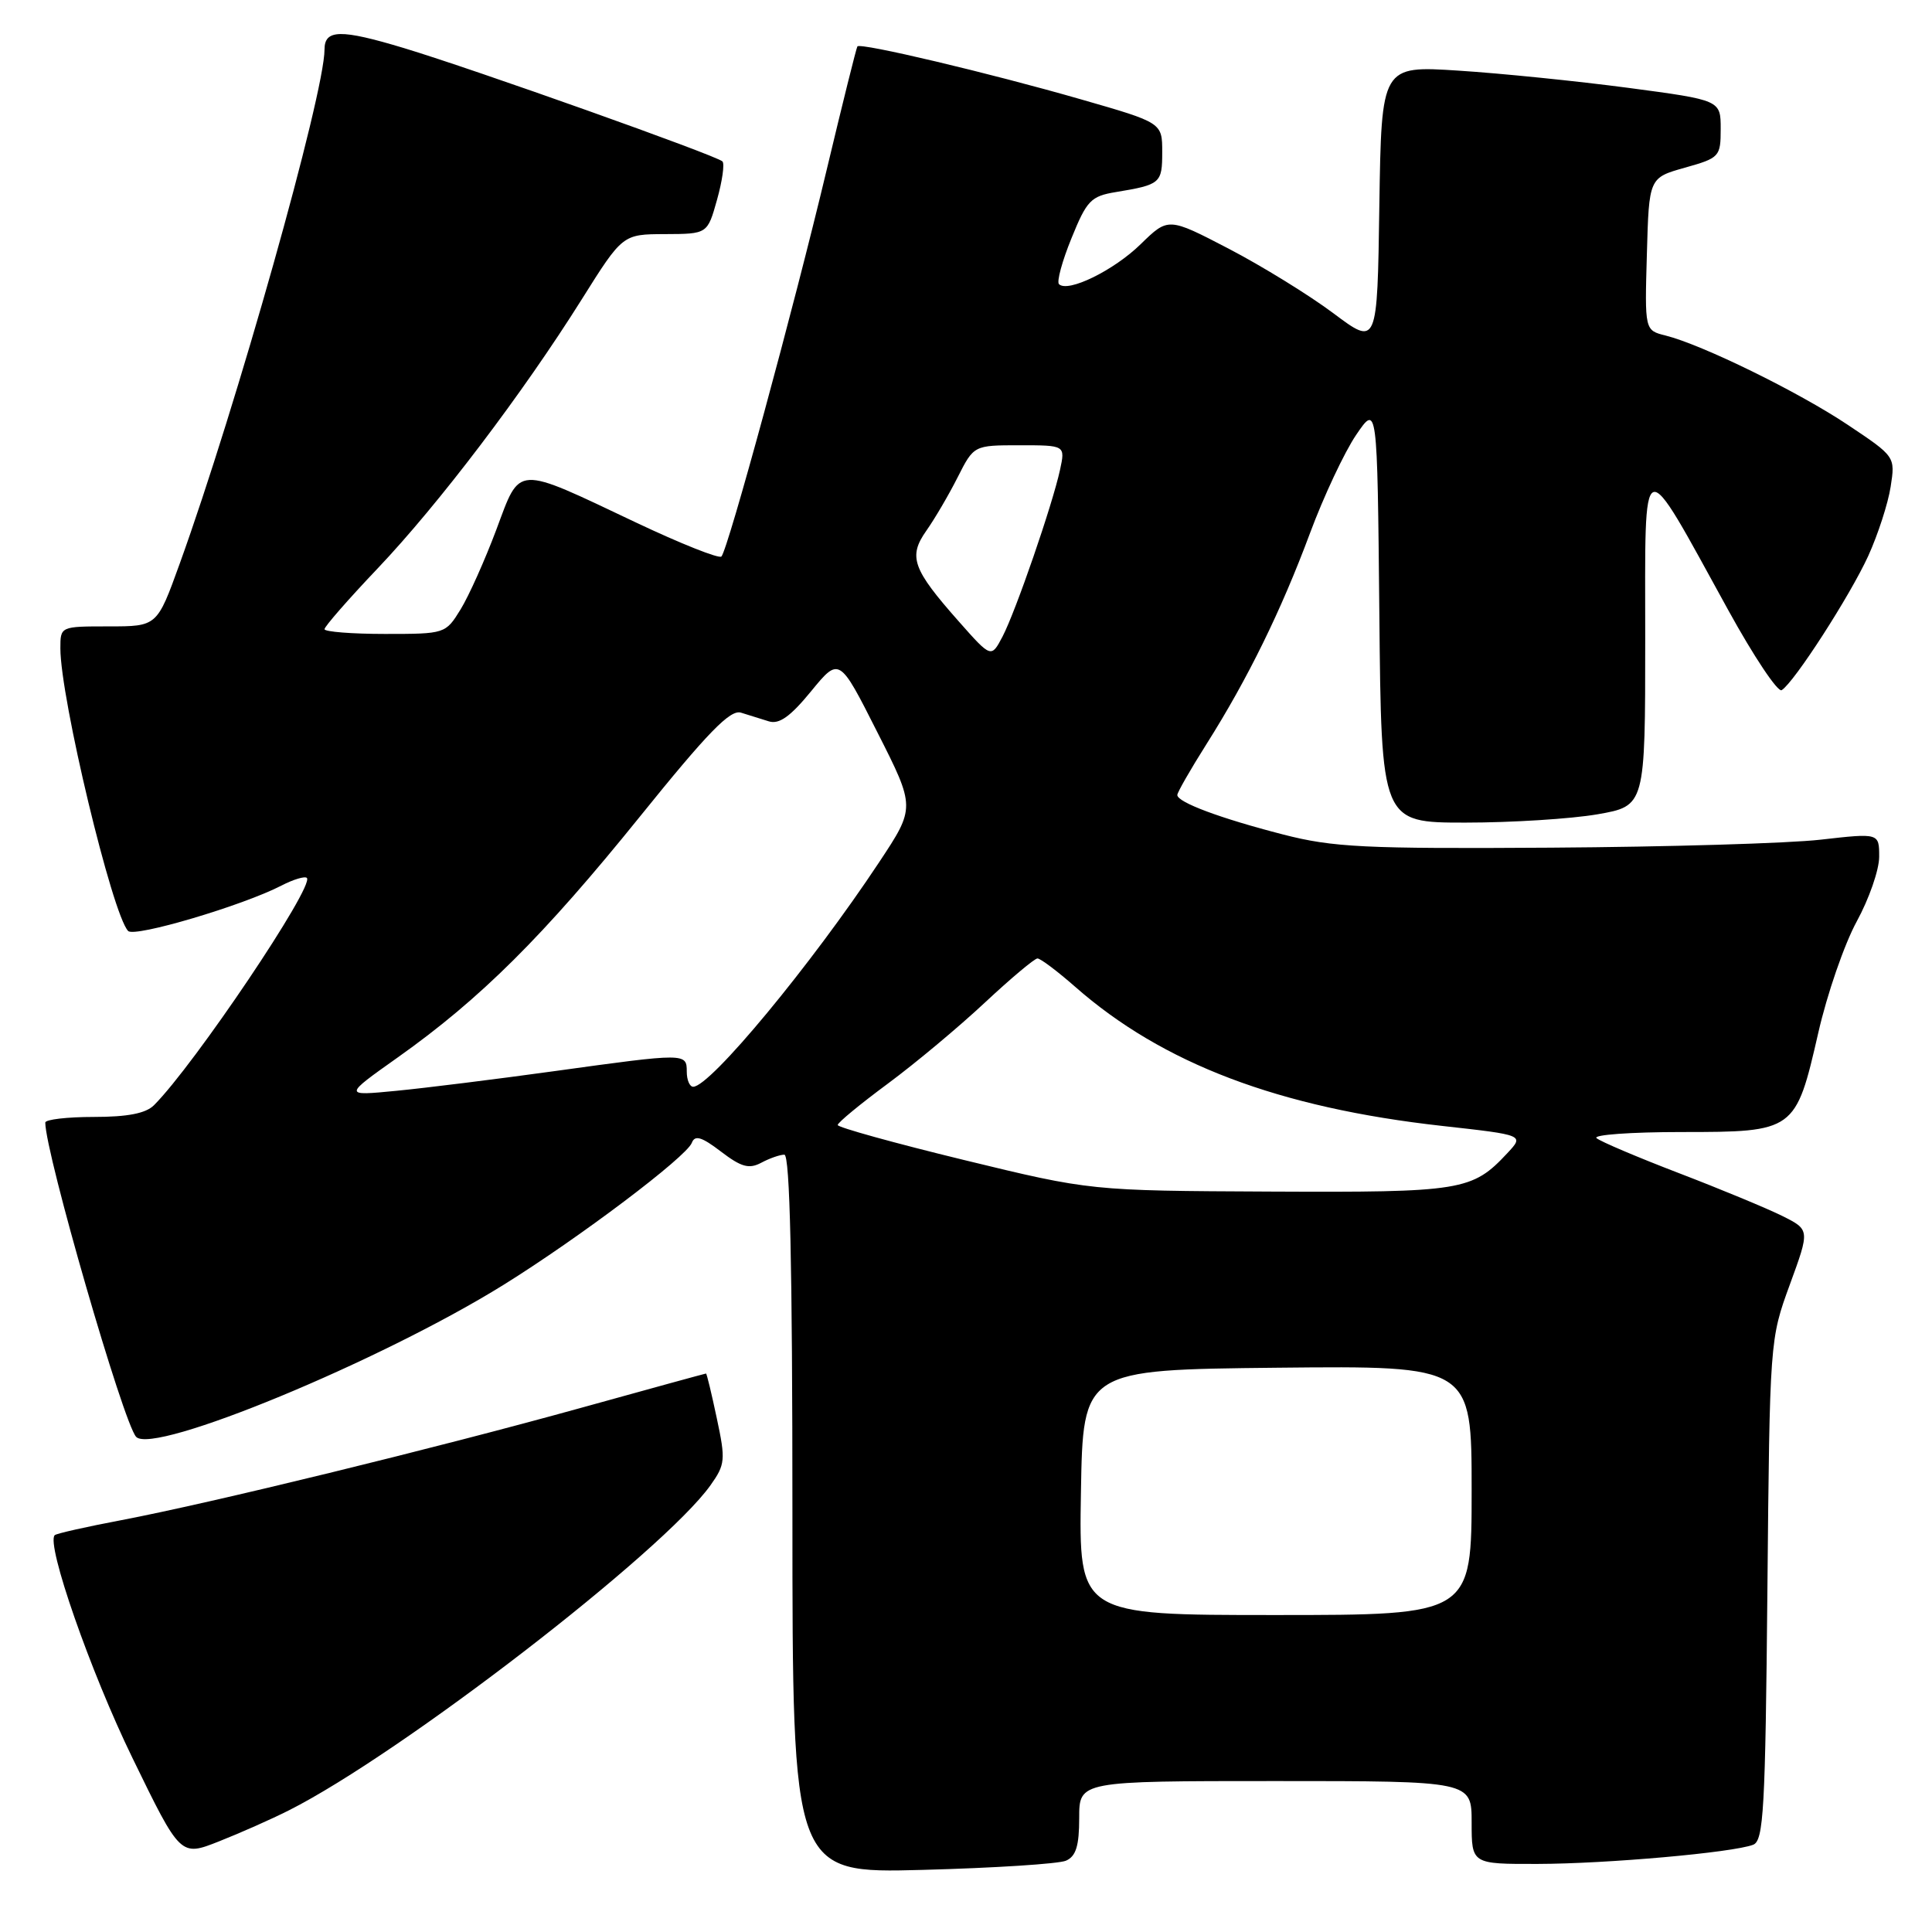 <?xml version="1.0" encoding="UTF-8" standalone="no"?>
<!DOCTYPE svg PUBLIC "-//W3C//DTD SVG 1.1//EN" "http://www.w3.org/Graphics/SVG/1.1/DTD/svg11.dtd" >
<svg xmlns="http://www.w3.org/2000/svg" xmlns:xlink="http://www.w3.org/1999/xlink" version="1.1" viewBox="0 0 256 256">
 <g >
 <path fill="currentColor"
d=" M 141.25 246.55 C 142.57 245.97 143.00 244.60 143.00 240.89 C 143.00 236.00 143.00 236.00 169.00 236.00 C 195.00 236.00 195.00 236.00 195.00 241.50 C 195.00 247.00 195.00 247.00 203.75 246.98 C 212.91 246.96 229.59 245.48 232.30 244.44 C 233.69 243.91 233.92 239.79 234.19 210.67 C 234.50 177.62 234.51 177.47 237.16 170.22 C 239.82 162.95 239.82 162.95 236.16 161.12 C 234.15 160.12 228.00 157.57 222.50 155.46 C 217.00 153.35 212.07 151.26 211.55 150.81 C 211.03 150.37 216.09 150.00 222.80 150.00 C 237.82 150.00 237.94 149.91 240.93 136.86 C 242.10 131.71 244.40 125.07 246.03 122.09 C 247.66 119.11 249.00 115.26 249.00 113.53 C 249.00 110.38 249.00 110.38 241.25 111.26 C 236.99 111.75 220.90 112.22 205.50 112.32 C 180.74 112.48 176.63 112.28 170.00 110.57 C 161.72 108.44 156.00 106.31 156.00 105.34 C 156.00 105.00 157.74 101.96 159.87 98.59 C 165.33 89.95 169.76 80.92 173.58 70.65 C 175.39 65.78 178.14 59.93 179.68 57.65 C 182.50 53.50 182.50 53.50 182.77 81.25 C 183.03 109.00 183.03 109.00 194.18 109.00 C 200.32 109.00 208.19 108.50 211.67 107.90 C 218.00 106.79 218.00 106.79 218.00 84.67 C 218.00 59.22 217.24 59.48 229.01 80.86 C 232.39 87.00 235.57 91.76 236.08 91.45 C 237.74 90.42 245.12 78.97 247.55 73.67 C 248.84 70.83 250.18 66.70 250.52 64.50 C 251.14 60.50 251.14 60.50 244.82 56.28 C 238.29 51.92 225.56 45.68 220.70 44.46 C 217.93 43.77 217.93 43.77 218.22 33.66 C 218.50 23.56 218.50 23.56 223.25 22.22 C 227.85 20.93 228.00 20.76 228.00 17.08 C 228.00 13.27 228.00 13.27 215.75 11.64 C 209.01 10.75 198.90 9.72 193.27 9.36 C 183.05 8.70 183.05 8.70 182.77 27.28 C 182.50 45.87 182.50 45.87 176.67 41.50 C 173.46 39.10 167.23 35.26 162.82 32.96 C 154.80 28.79 154.80 28.79 151.14 32.36 C 147.58 35.84 141.49 38.82 140.32 37.65 C 140.00 37.33 140.74 34.59 141.98 31.56 C 144.00 26.57 144.55 25.99 147.86 25.45 C 153.78 24.47 154.00 24.28 154.00 20.16 C 154.00 16.26 154.00 16.26 143.25 13.17 C 131.09 9.67 113.99 5.62 113.61 6.15 C 113.47 6.34 111.64 13.70 109.54 22.50 C 105.18 40.81 96.45 72.88 95.59 73.74 C 95.27 74.06 90.17 72.03 84.26 69.23 C 68.11 61.58 69.00 61.54 65.76 70.20 C 64.25 74.22 62.13 78.96 61.03 80.75 C 59.04 83.98 58.98 84.00 51.01 84.00 C 46.61 84.00 43.00 83.71 43.00 83.37 C 43.00 83.02 46.16 79.40 50.03 75.33 C 58.14 66.79 69.24 52.16 77.07 39.69 C 82.50 31.04 82.50 31.04 88.12 31.02 C 93.74 31.00 93.74 31.00 95.01 26.47 C 95.71 23.98 96.03 21.70 95.73 21.39 C 94.93 20.60 62.90 9.20 53.52 6.37 C 45.13 3.84 43.00 3.88 43.00 6.56 C 43.00 12.43 31.29 54.00 23.79 74.75 C 20.81 83.00 20.81 83.00 14.41 83.00 C 8.00 83.00 8.00 83.00 8.00 85.91 C 8.00 92.50 14.88 121.19 16.98 123.36 C 17.84 124.24 32.18 119.99 37.30 117.34 C 38.89 116.52 40.40 116.07 40.66 116.33 C 41.71 117.38 25.75 141.10 20.41 146.44 C 19.33 147.53 16.91 148.00 12.43 148.00 C 8.89 148.00 6.00 148.34 6.00 148.75 C 6.01 152.81 16.36 188.61 18.04 190.39 C 20.33 192.82 50.45 180.36 66.72 170.25 C 76.77 164.00 90.95 153.30 91.67 151.43 C 92.07 150.37 92.97 150.63 95.53 152.59 C 98.23 154.65 99.25 154.93 100.87 154.07 C 101.97 153.48 103.35 153.00 103.93 153.00 C 104.67 153.00 105.00 167.58 105.00 200.61 C 105.00 248.23 105.00 248.23 122.25 247.77 C 131.74 247.52 140.29 246.97 141.25 246.55 Z  M 38.30 239.87 C 53.17 232.36 87.88 205.59 94.14 196.81 C 96.10 194.05 96.16 193.45 94.98 187.93 C 94.29 184.67 93.65 182.00 93.55 182.00 C 93.46 182.00 85.98 184.05 76.94 186.56 C 57.47 191.96 27.89 199.18 16.07 201.43 C 11.43 202.31 7.46 203.20 7.25 203.42 C 6.08 204.58 12.00 221.56 17.55 232.94 C 23.91 246.01 23.91 246.01 29.00 244.00 C 31.81 242.89 35.99 241.04 38.30 239.87 Z  M 143.23 197.75 C 143.50 181.50 143.50 181.50 169.25 181.23 C 195.00 180.97 195.00 180.97 195.00 197.48 C 195.00 214.00 195.00 214.00 168.98 214.00 C 142.95 214.00 142.95 214.00 143.23 197.75 Z  M 127.75 153.71 C 118.54 151.47 111.00 149.38 111.00 149.07 C 111.00 148.75 113.99 146.29 117.64 143.59 C 121.29 140.89 127.08 136.05 130.51 132.84 C 133.95 129.63 137.08 127.00 137.47 127.00 C 137.87 127.00 140.11 128.69 142.46 130.75 C 154.06 140.95 169.45 146.78 191.09 149.19 C 201.97 150.40 201.97 150.40 199.74 152.79 C 195.07 157.79 193.75 158.01 168.30 157.89 C 144.50 157.78 144.50 157.78 127.75 153.71 Z  M 52.71 140.11 C 63.66 132.35 72.00 124.05 84.76 108.24 C 93.80 97.03 96.76 93.99 98.18 94.43 C 99.18 94.74 100.84 95.26 101.87 95.58 C 103.24 96.01 104.72 94.96 107.47 91.60 C 111.21 87.04 111.21 87.04 116.25 97.02 C 121.30 106.99 121.30 106.99 116.49 114.25 C 107.50 127.83 94.11 144.00 91.85 144.00 C 91.38 144.00 91.00 143.10 91.00 142.00 C 91.00 139.52 90.89 139.52 73.47 141.93 C 65.79 142.99 56.35 144.17 52.50 144.54 C 45.50 145.22 45.50 145.22 52.71 140.11 Z  M 127.05 82.35 C 120.91 75.41 120.32 73.77 122.74 70.33 C 123.84 68.77 125.71 65.59 126.89 63.25 C 129.04 59.00 129.04 59.00 135.10 59.00 C 141.16 59.00 141.16 59.00 140.46 62.25 C 139.44 66.93 134.59 81.00 132.84 84.35 C 131.34 87.20 131.34 87.20 127.05 82.35 Z "/>
</g>
</svg>